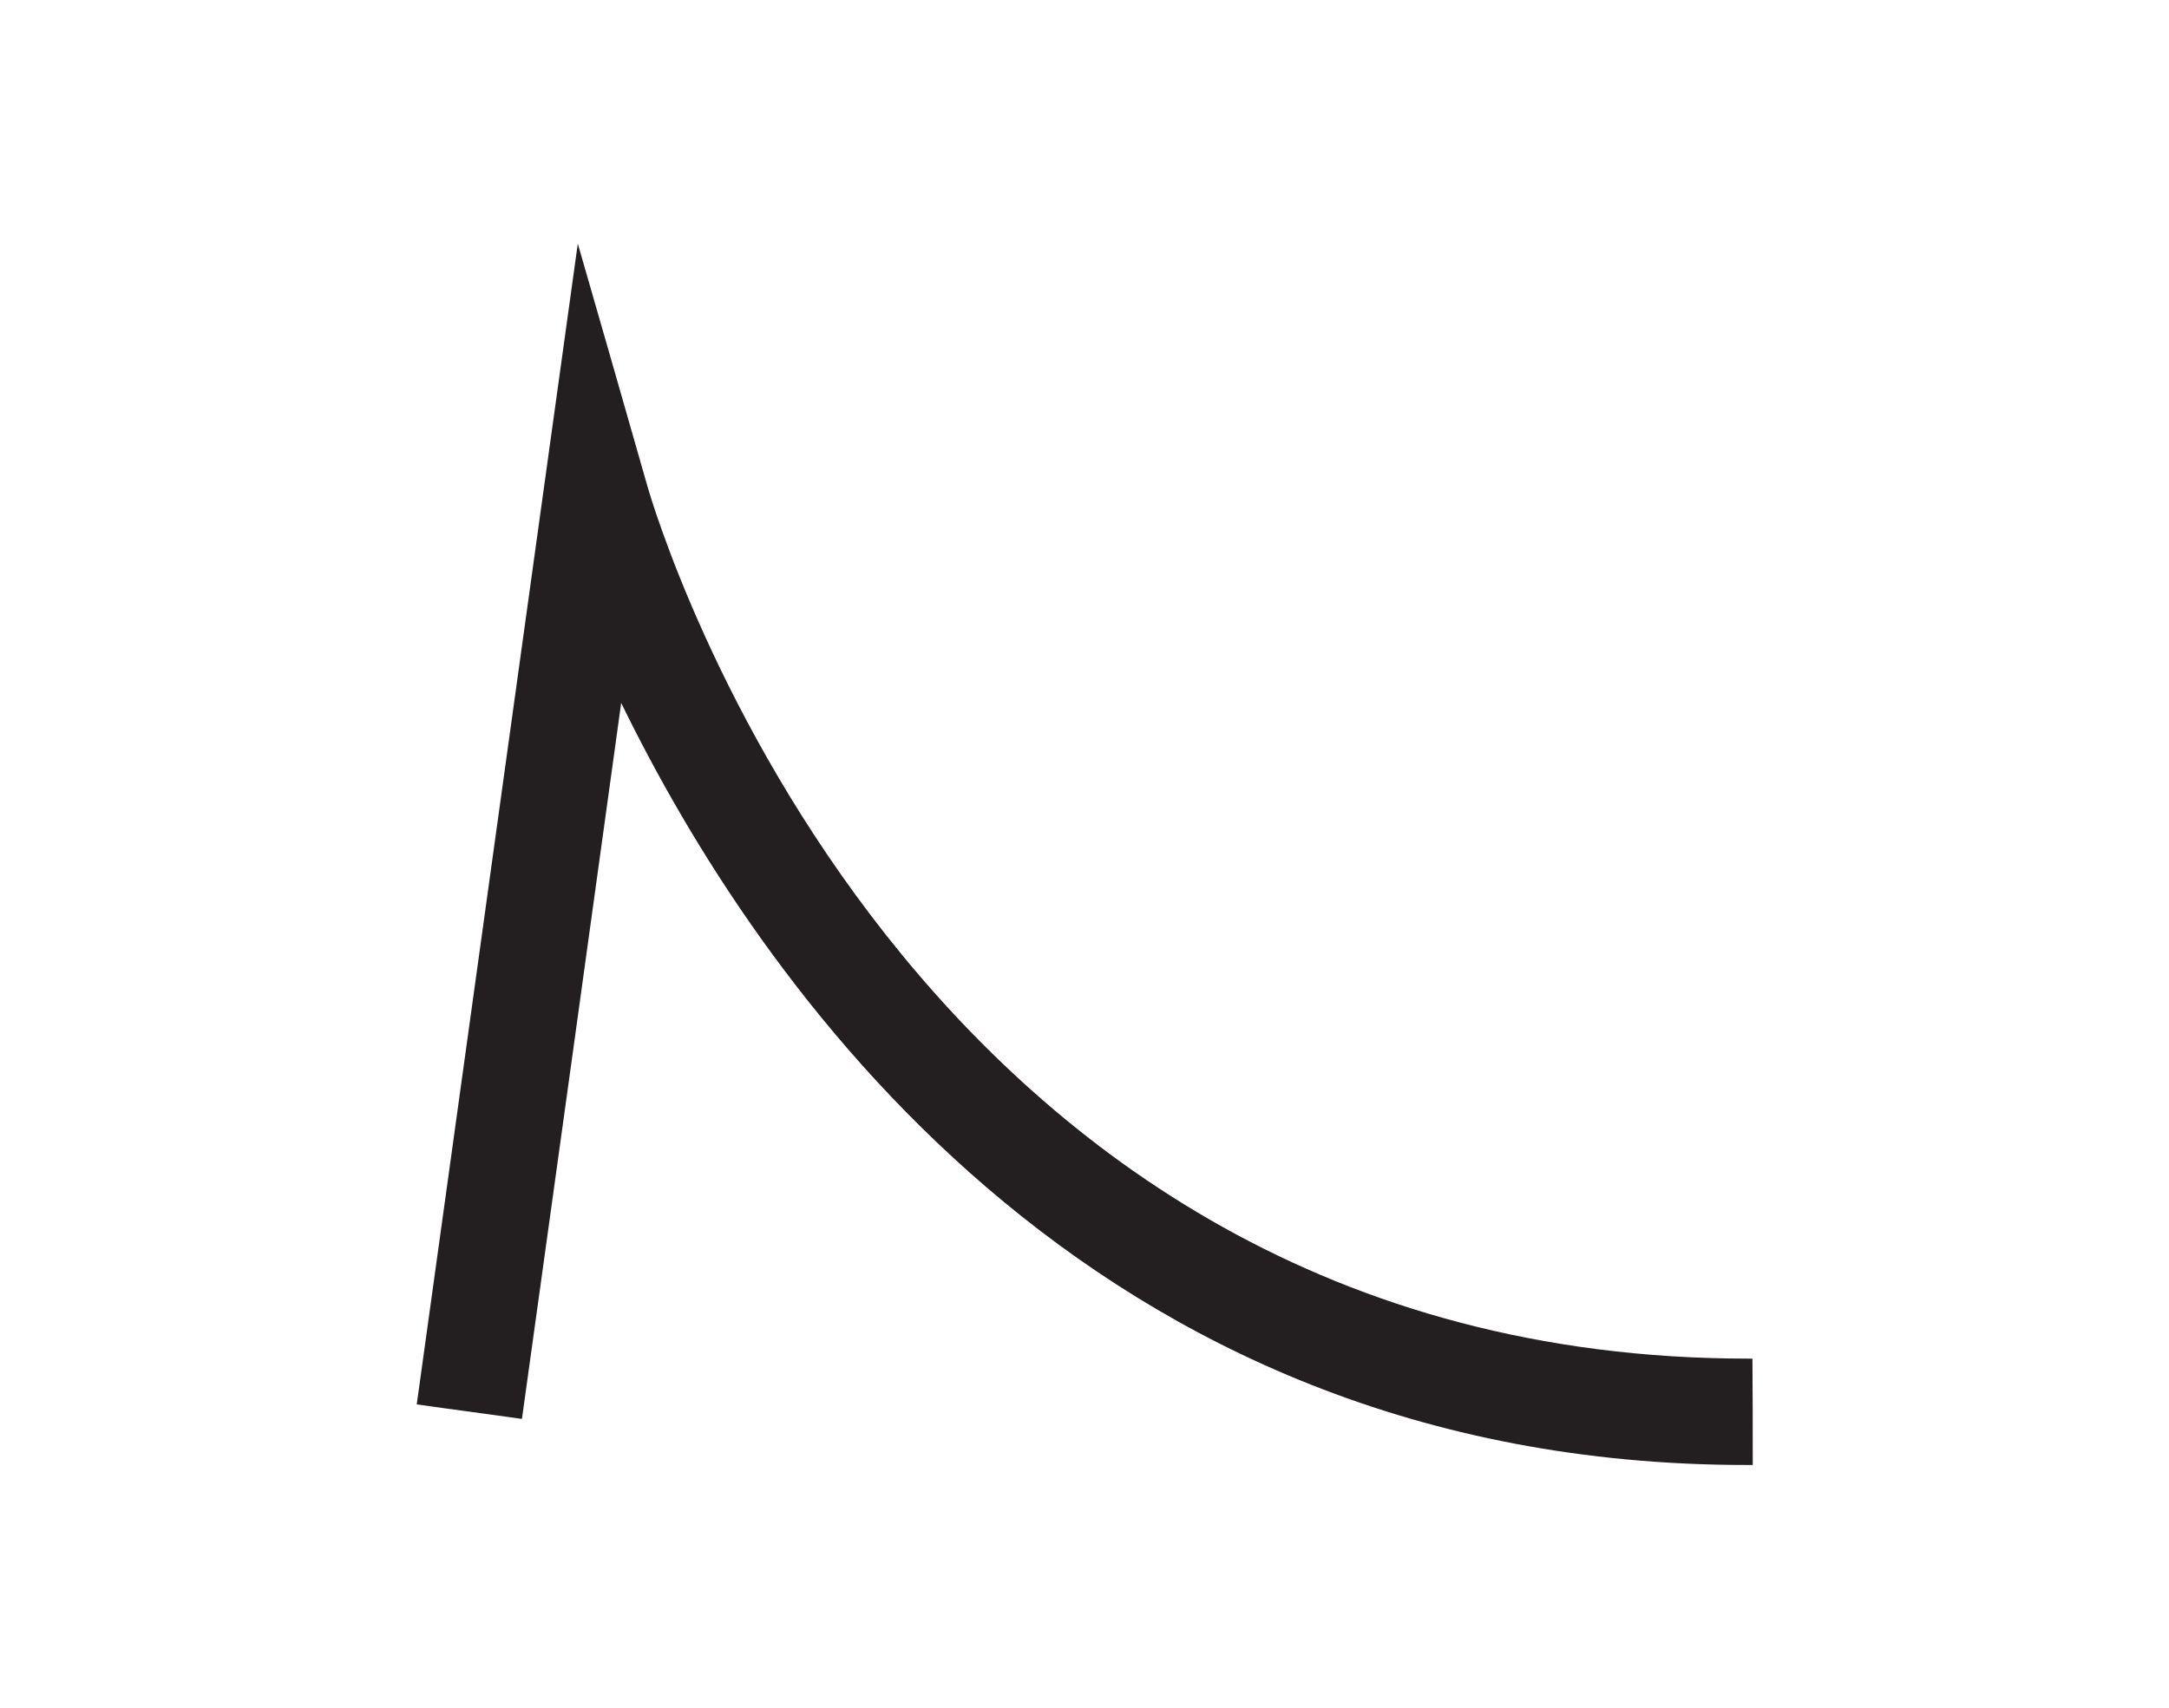 <?xml version="1.0" encoding="UTF-8" standalone="no"?>
<!-- Created with Inkscape (http://www.inkscape.org/) -->

<svg
   version="1.1"
   id="svg2"
   width="9.73"
   height="7.665"
   viewBox="0 0 9.73 7.665"
   xmlns="http://www.w3.org/2000/svg"
   xmlns:svg="http://www.w3.org/2000/svg">
  <defs
     id="defs6">
    <clipPath
       clipPathUnits="userSpaceOnUse"
       id="clipPath37169">
      <path
         d="m -24.249,-22.79 h 92.242 v 59.865 h -92.242 z"
         id="path37171"
         style="stroke-width:1" />
    </clipPath>
    <clipPath
       clipPathUnits="userSpaceOnUse"
       id="clipPath37505">
      <path
         d="m -25.227,-22.413 h 92.242 v 59.865 h -92.242 z"
         id="path37507"
         style="stroke-width:1" />
    </clipPath>
    <clipPath
       clipPathUnits="userSpaceOnUse"
       id="clipPath37517">
      <path
         d="m -18.372,-22.833 h 92.242 v 59.865 h -92.242 z"
         id="path37519"
         style="stroke-width:1" />
    </clipPath>
  </defs>
  <g
     id="g13810"
     transform="matrix(1.333,0,0,-1.333,7.836,6.573)"
     clip-path="url(#clipPath37169)">
    <path
       d="m 0,0 h 0.02 c 0,0.119 0,0.239 -0.001,0.358 H 0.005 c -2.829,0 -3.672,2.82 -3.706,2.941 -0.077,0.27 -0.155,0.542 -0.233,0.812 C -4.115,2.809 -4.295,1.507 -4.476,0.204 -4.358,0.187 -4.24,0.172 -4.122,0.155 -4.01,0.959 -3.899,1.762 -3.788,2.565 -3.333,1.632 -2.221,0 0,0"
       style="fill:#231f20;fill-opacity:1;fill-rule:nonzero;stroke:none"
       id="path13812" />
  </g>
</svg>
